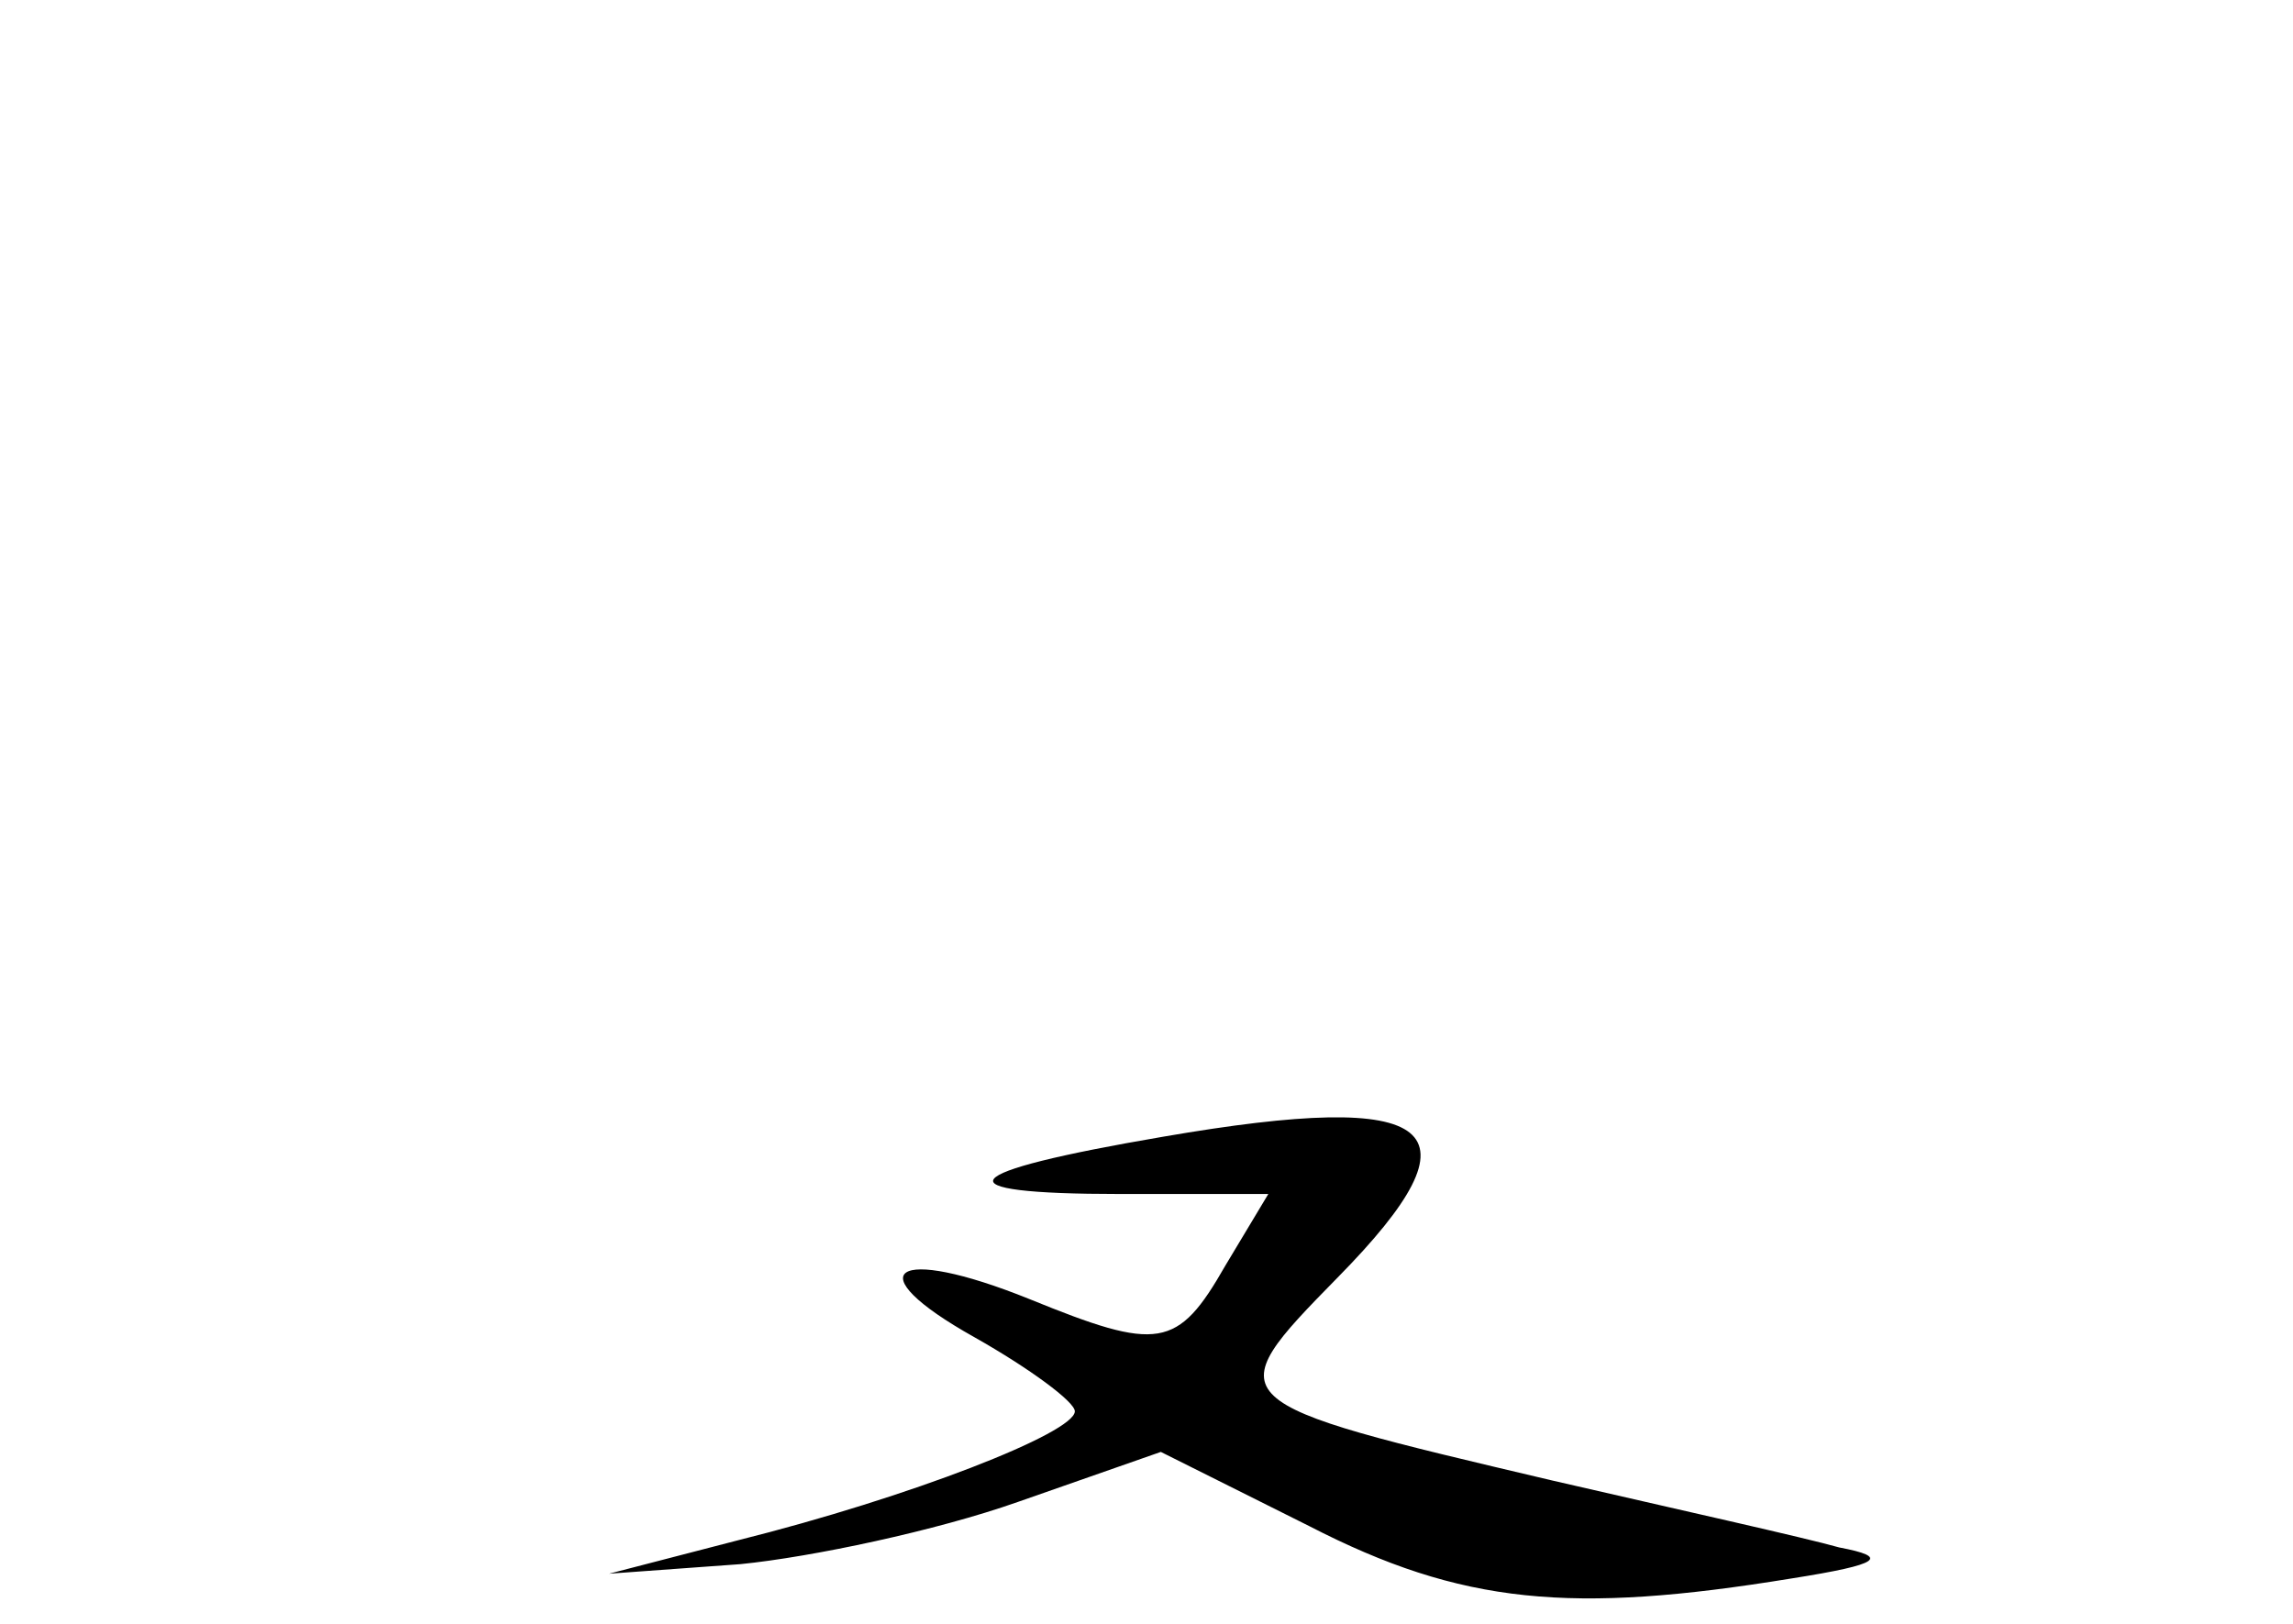<?xml version="1.0" standalone="no"?>
<!DOCTYPE svg PUBLIC "-//W3C//DTD SVG 20010904//EN"
 "http://www.w3.org/TR/2001/REC-SVG-20010904/DTD/svg10.dtd">
<svg version="1.0" xmlns="http://www.w3.org/2000/svg"
 width="96pt" height="68pt" viewBox="0 0 96 68"
 preserveAspectRatio="xMidYMid meet">
<g transform="translate(0,68) scale(0.1,-0.1)"
fill="#000000" stroke="none">
<path d="M487 204 c-88 -15 -95 -24 -18 -24 l62 0 -18 -30 c-20 -35 -28 -36
-82 -14 -57 23 -73 12 -23 -16 23 -13 42 -27 42 -31 0 -9 -69 -36 -141 -54
l-54 -14 55 4 c30 3 82 14 116 26 l60 21 62 -31 c64 -33 110 -37 202 -22 38 6
41 9 20 13 -14 4 -68 16 -120 28 -140 33 -141 33 -90 85 62 63 43 79 -73 59z"/>
</g>
</svg>
